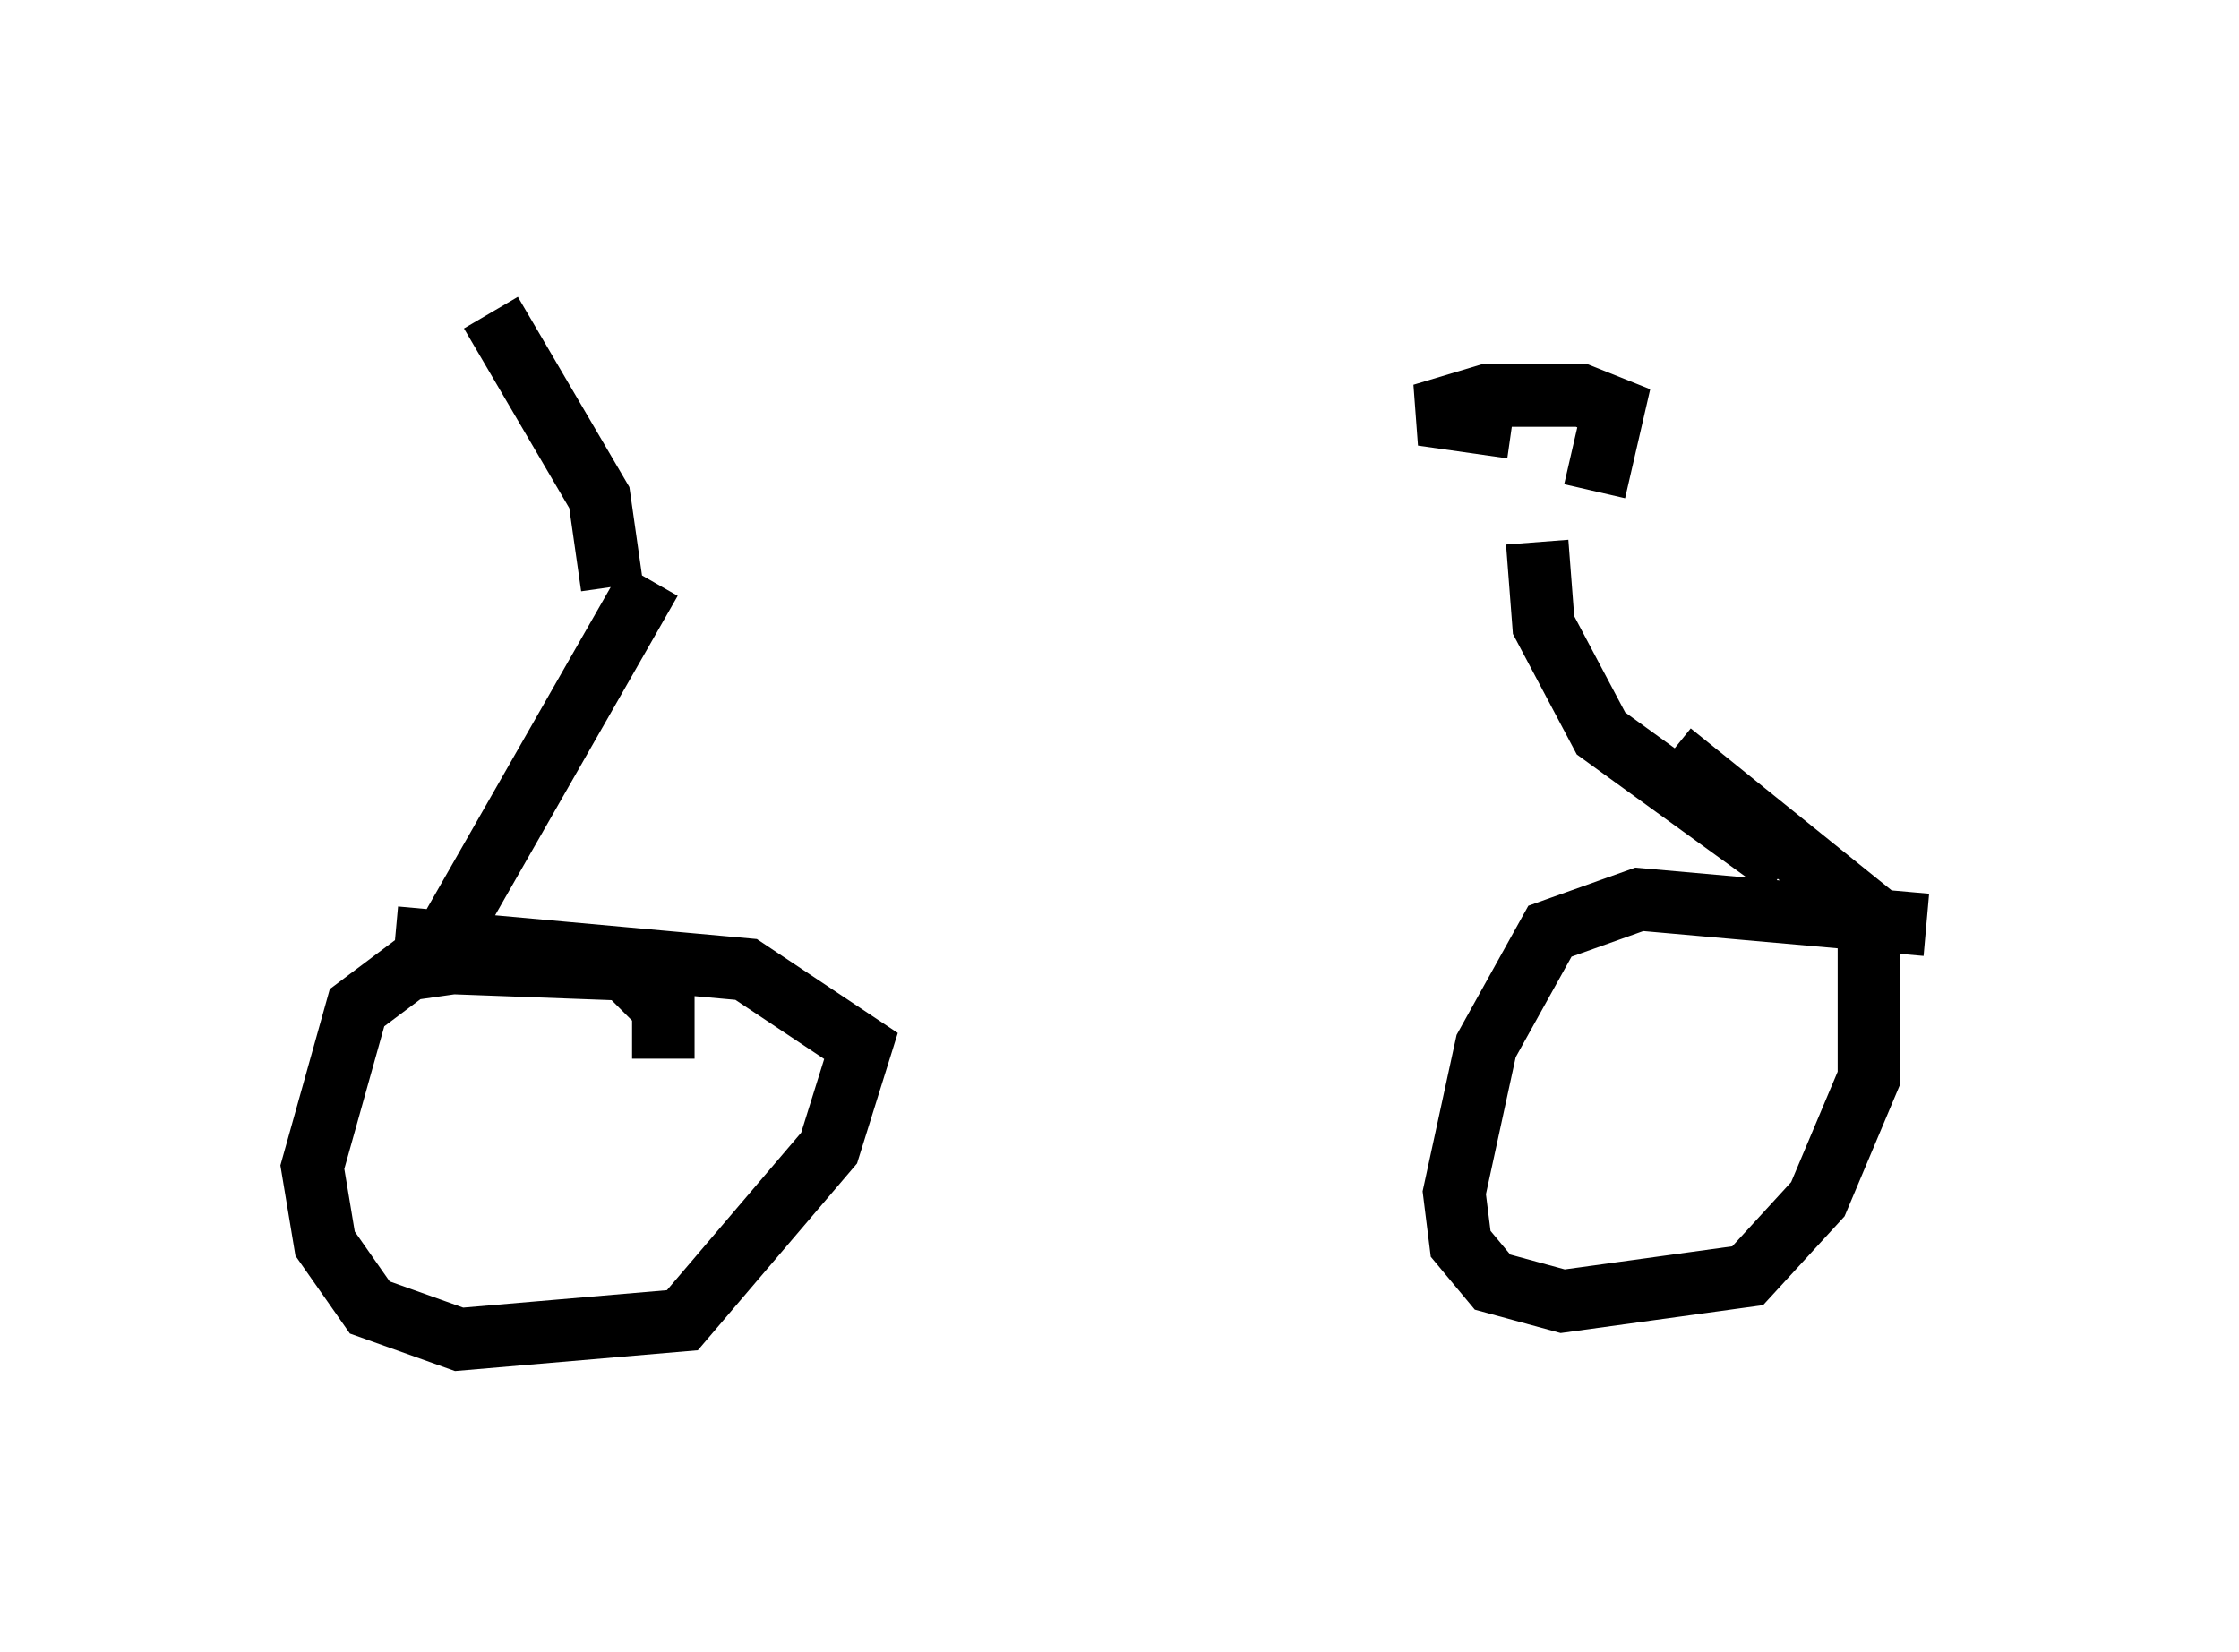 <?xml version="1.0" encoding="utf-8" ?>
<svg baseProfile="full" height="26.436" version="1.1" width="35.827" xmlns="http://www.w3.org/2000/svg" xmlns:ev="http://www.w3.org/2001/xml-events" xmlns:xlink="http://www.w3.org/1999/xlink"><defs /><rect fill="white" height="26.436" width="35.827" x="0" y="0" /><path d="M9.798, 7.45 m13.781, -0.204 m-13.169, 2.042 l-3.267, 5.717 m3.471, 1.94 l0.0, -0.817 -0.613, -0.613 l-2.756, -0.102 -0.715, 0.102 l-0.817, 0.613 -0.715, 2.552 l0.204, 1.225 0.715, 1.021 l1.429, 0.51 3.573, -0.306 l2.348, -2.756 0.51, -1.633 l-1.838, -1.225 -5.615, -0.51 m18.273, -6.329 l0.102, 1.327 0.919, 1.735 l2.96, 2.144 m2.246, 0.919 l-4.594, -0.408 -1.429, 0.51 l-1.021, 1.838 -0.51, 2.348 l0.102, 0.817 0.51, 0.613 l1.123, 0.306 2.96, -0.408 l1.123, -1.225 0.817, -1.94 l0.0, -2.654 -3.165, -2.552 m-16.946, -2.654 l-0.204, -1.429 -1.735, -2.96 m17.661, 2.858 l0.306, -1.327 -0.51, -0.204 l-1.531, 0.0 -1.021, 0.306 l1.429, 0.204 " fill="none" stroke="black" stroke-width="1" /></svg>